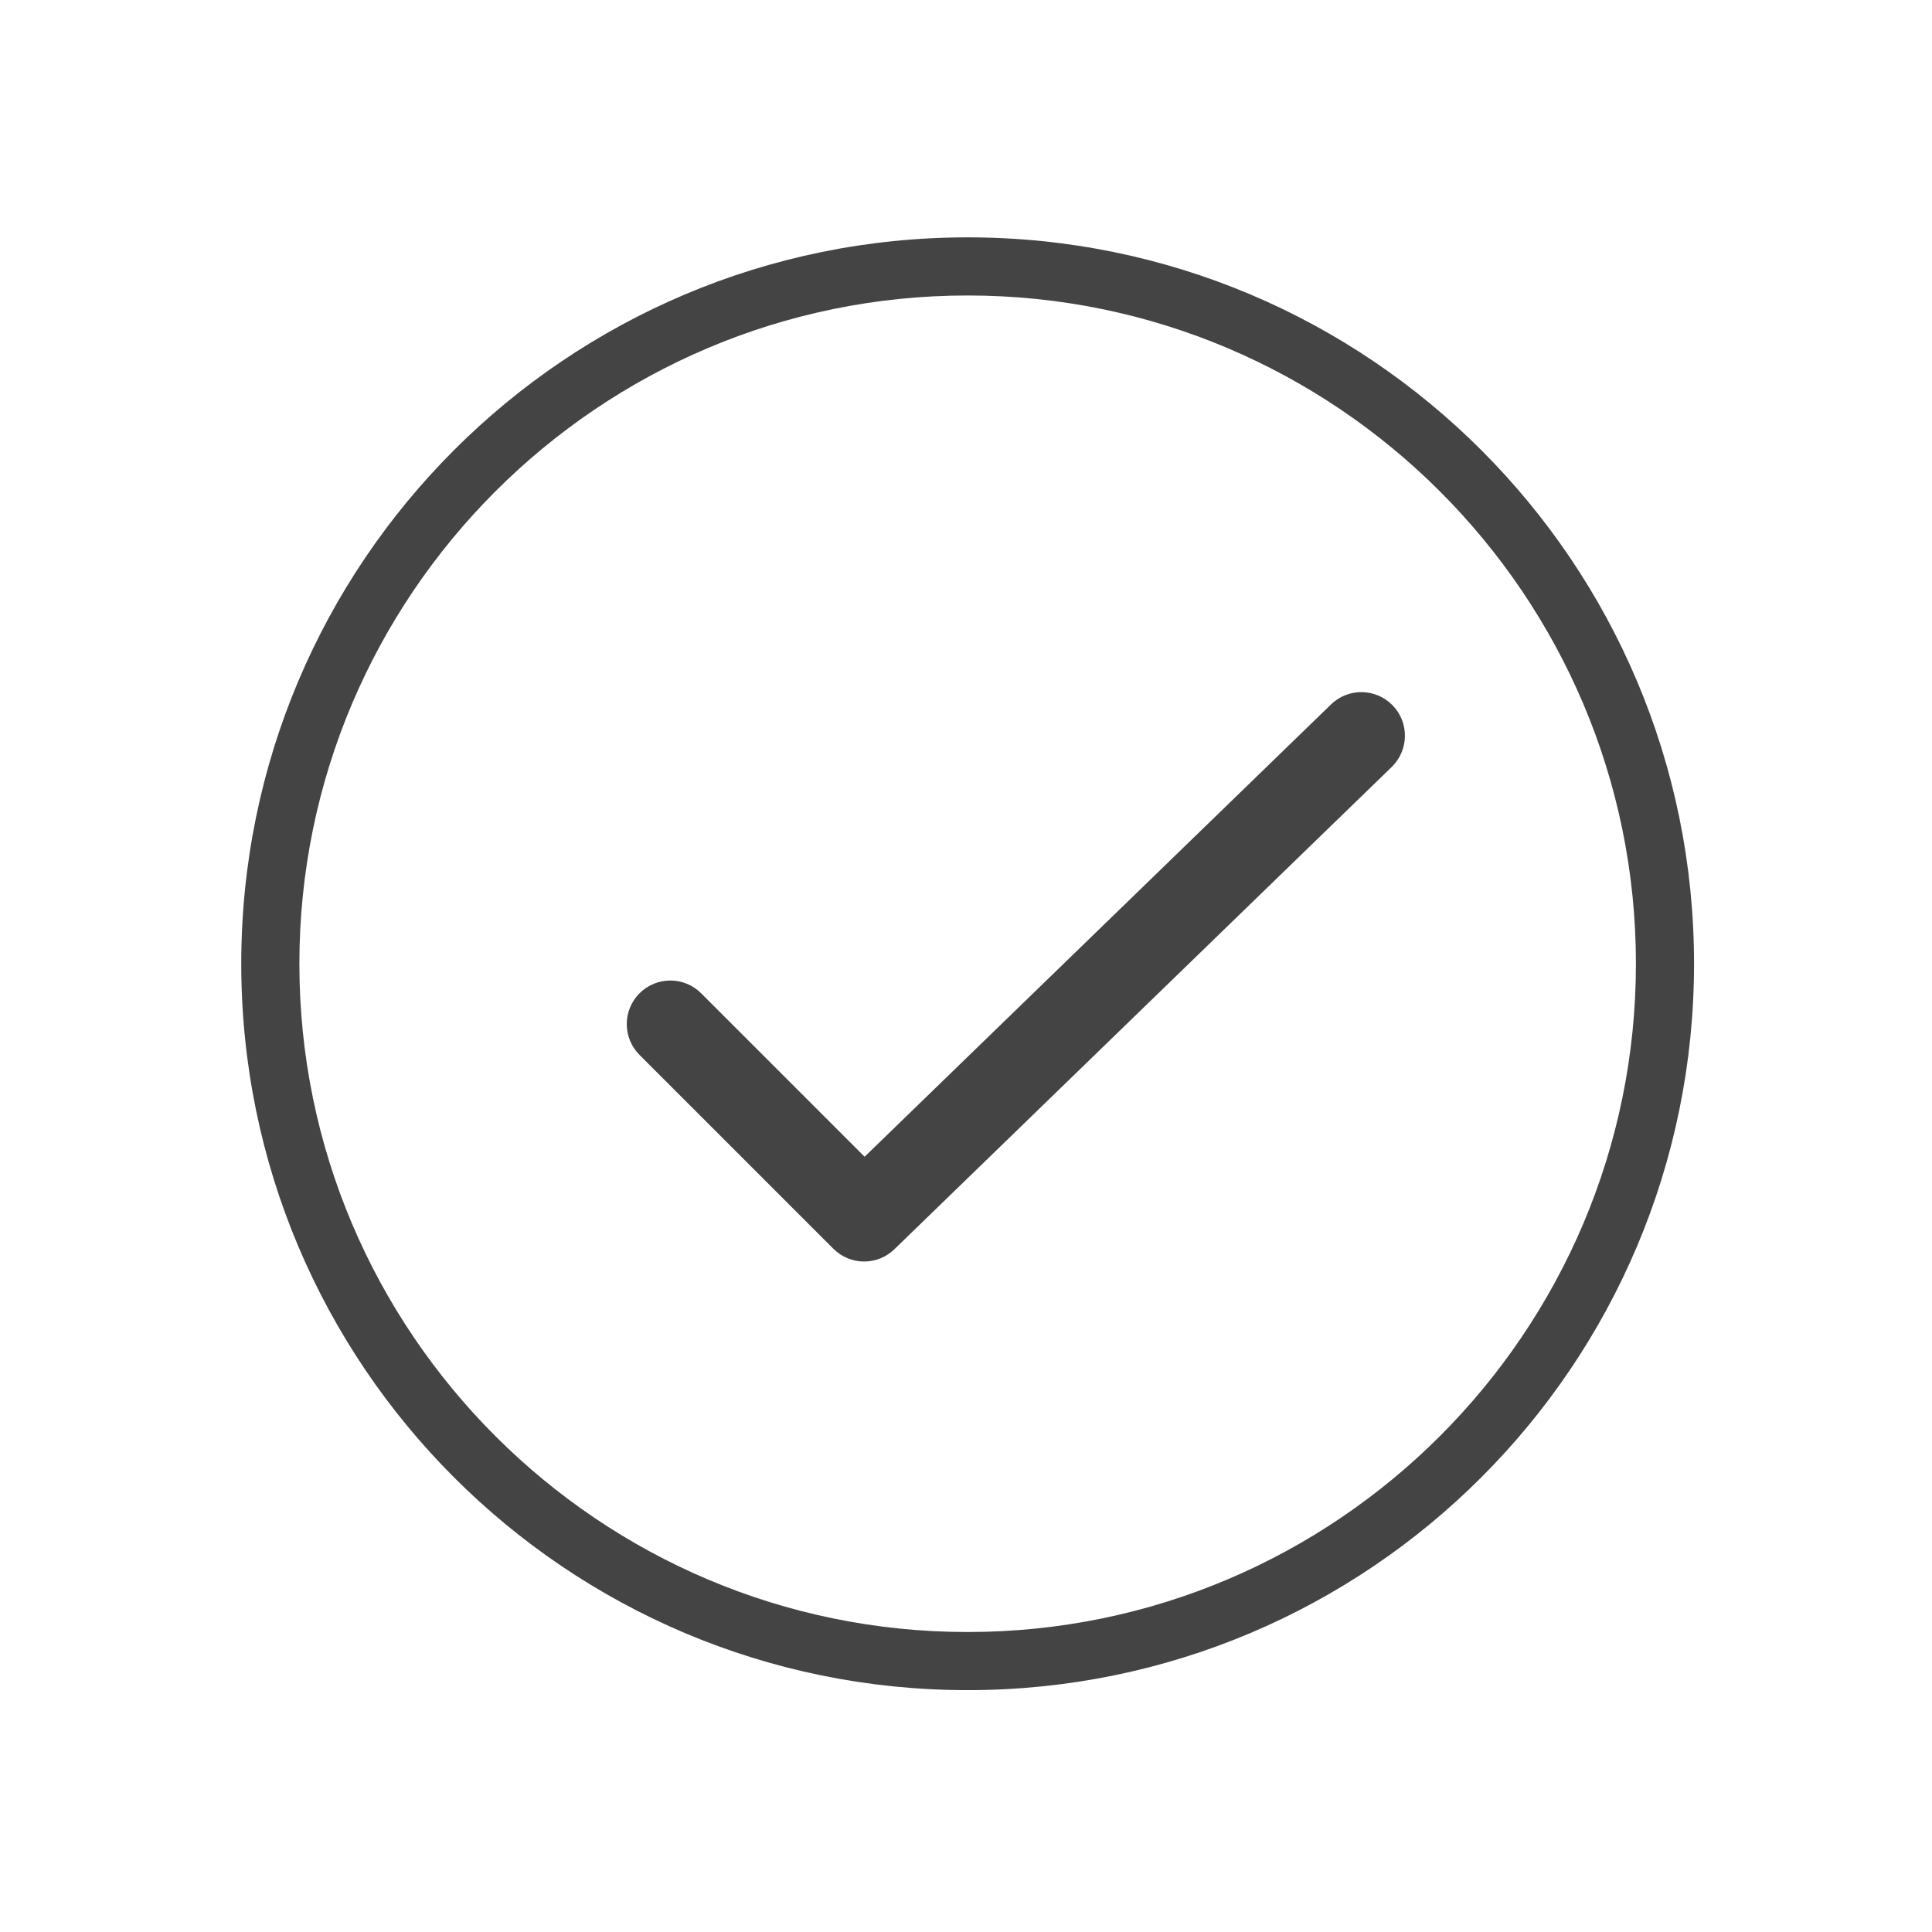 <?xml version="1.0" encoding="utf-8"?>
<!-- Generated by IcoMoon.io -->
<!DOCTYPE svg PUBLIC "-//W3C//DTD SVG 1.1//EN" "http://www.w3.org/Graphics/SVG/1.1/DTD/svg11.dtd">
<svg version="1.1" xmlns="http://www.w3.org/2000/svg" xmlns:xlink="http://www.w3.org/1999/xlink" width="48" height="48" viewBox="0 0 48 48">
<rect fill="#ffffff" x="0" y="0" width="48" height="48"></rect>
<path fill="#444444" d="M24.041 5.897c-9.967 0-18.047 8.080-18.047 18.047s8.080 18.047 18.047 18.047c9.967 0 18.047-8.080 18.047-18.047s-8.080-18.047-18.047-18.047zM24.041 40.547c-9.156 0-16.603-7.449-16.603-16.603s7.447-16.603 16.603-16.603c9.156 0 16.603 7.449 16.603 16.603s-7.447 16.603-16.603 16.603z"></path>
<path fill="#444444" d="M33.069 17.501l-11.588 11.238-4.061-4.061c-0.423-0.423-1.108-0.423-1.531 0s-0.423 1.108 0 1.531l4.814 4.814c0.212 0.211 0.488 0.319 0.765 0.319 0.272 0 0.543-0.101 0.754-0.306l12.354-11.98c0.429-0.417 0.44-1.103 0.024-1.531-0.417-0.43-1.103-0.44-1.531-0.024z"></path>
</svg>
